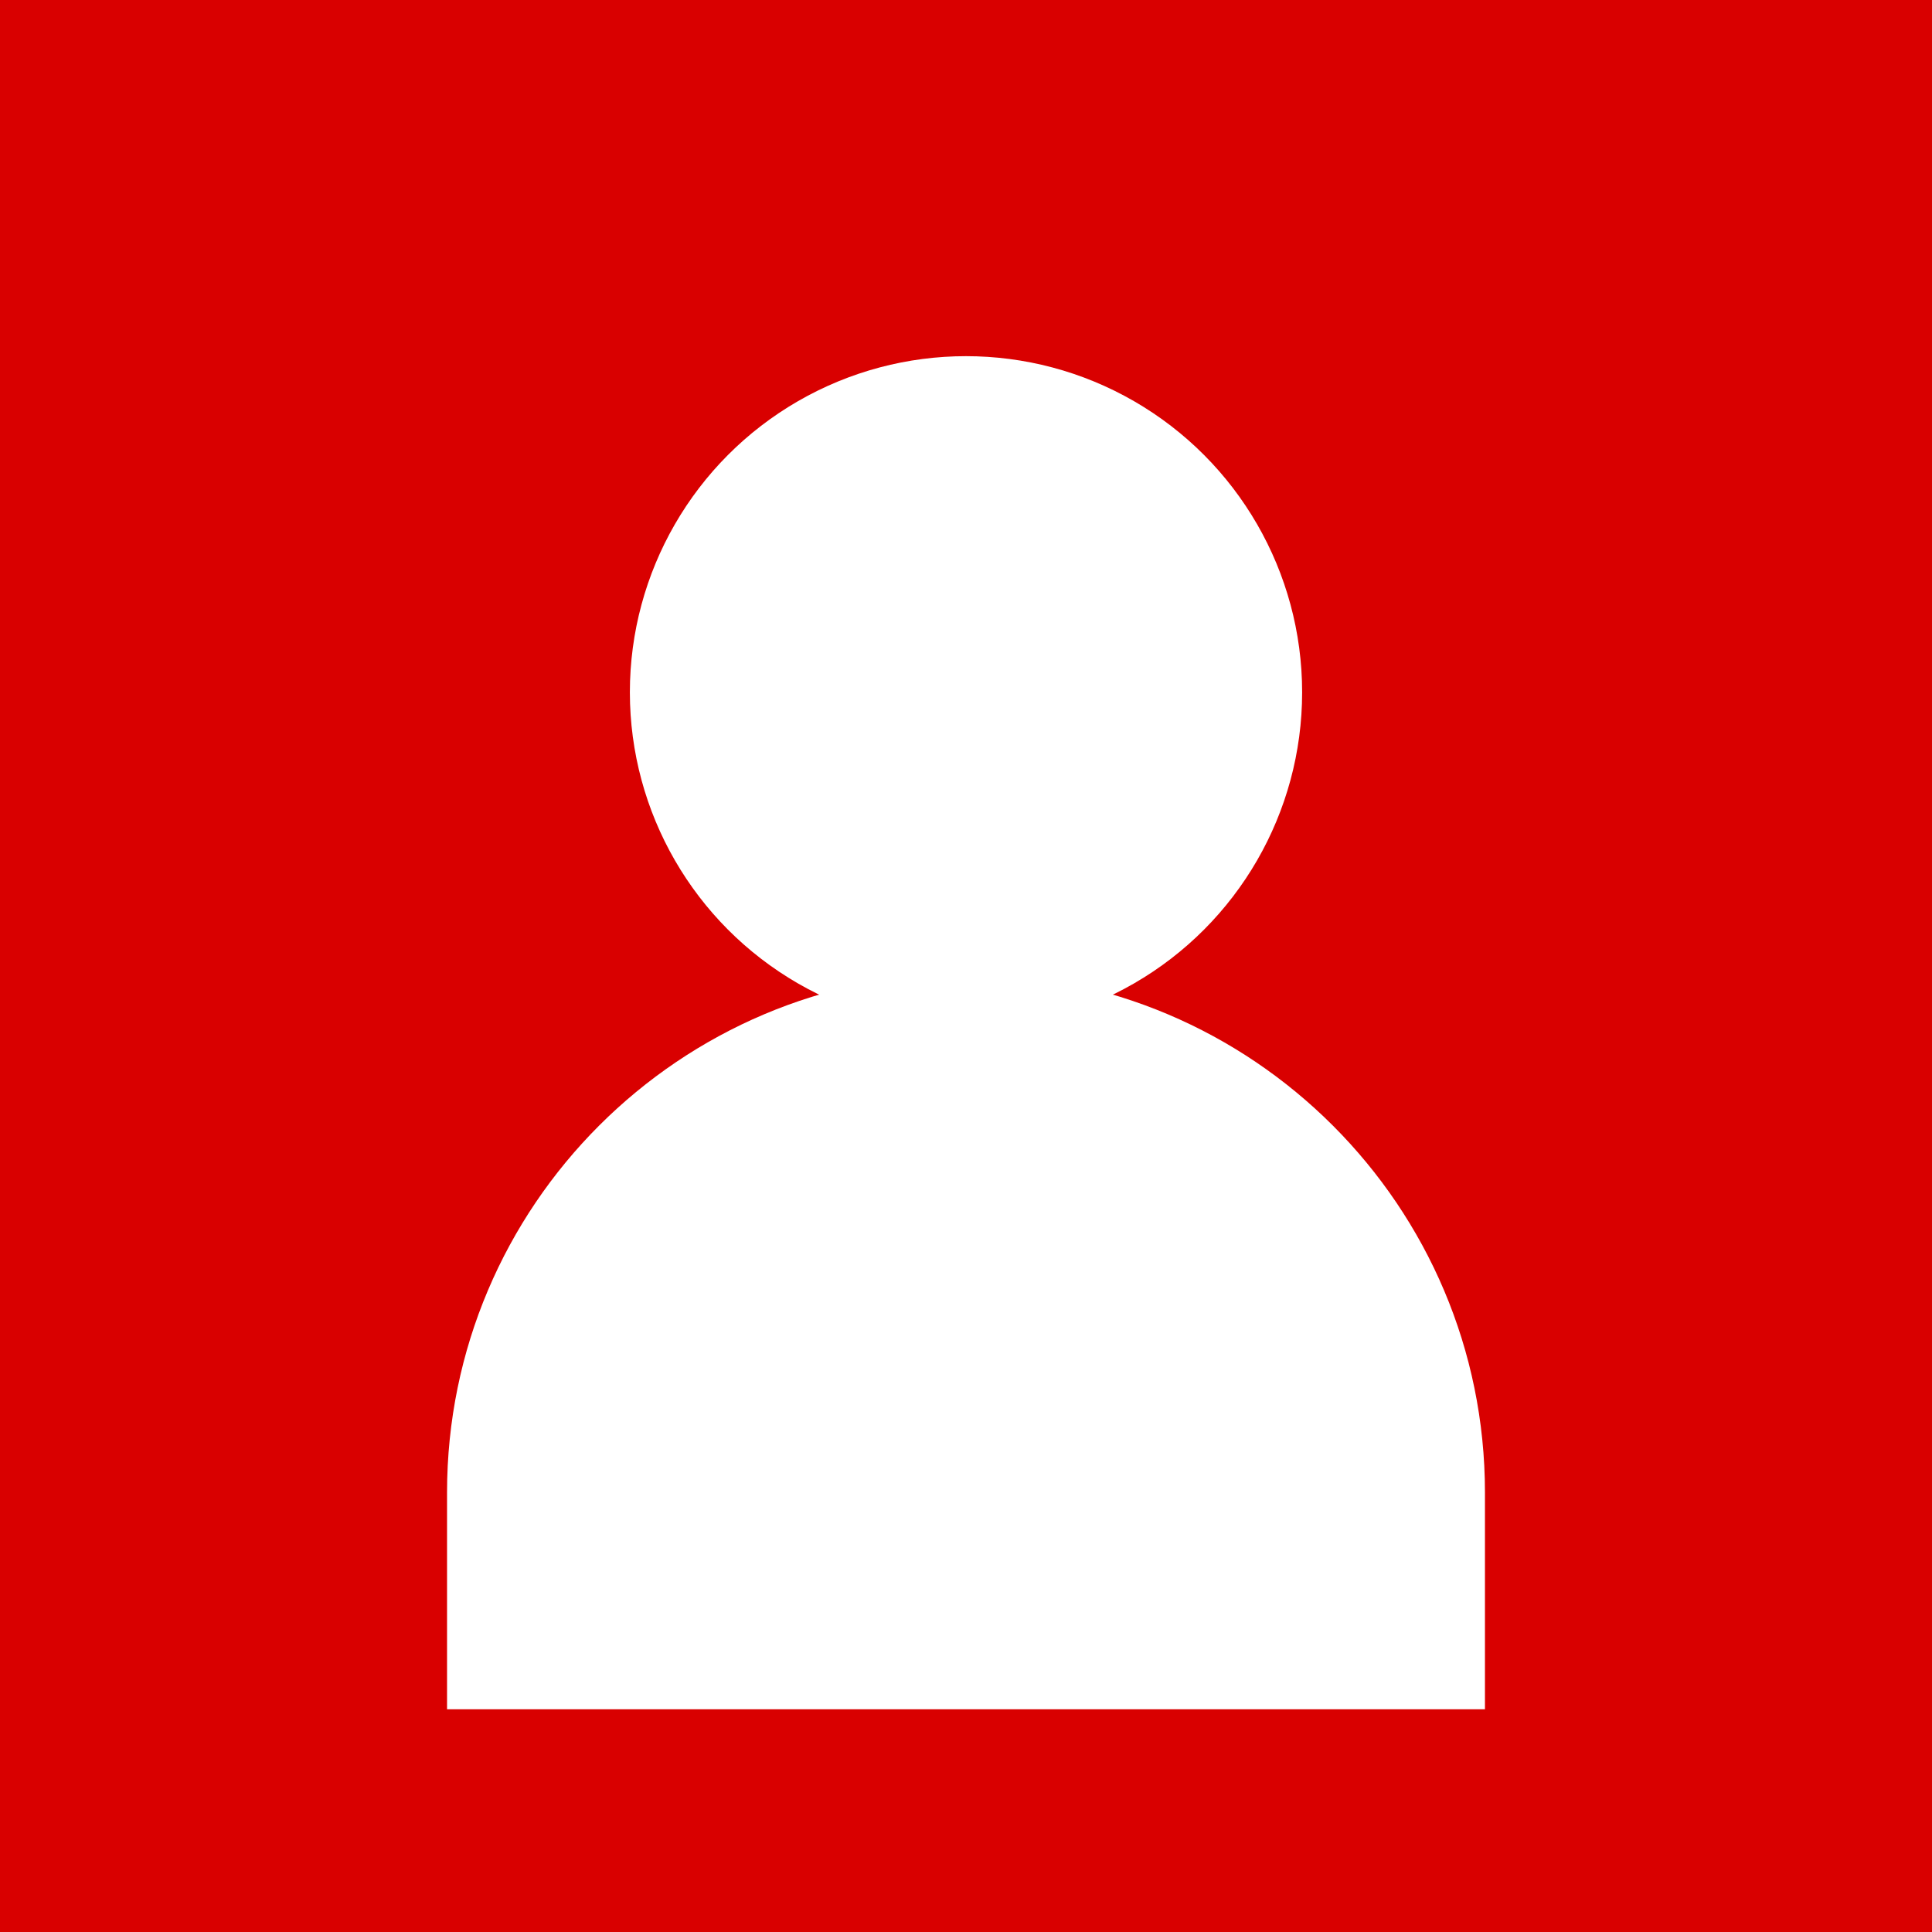 <?xml version="1.0" encoding="UTF-8"?>
<svg id="Layer_2" xmlns="http://www.w3.org/2000/svg" version="1.1" viewBox="0 0 1080 1080">
  <!-- Generator: Adobe Illustrator 29.5.1, SVG Export Plug-In . SVG Version: 2.1.0 Build 141)  -->
  <defs>
    <style>
      .st0 {
        fill: #d90000;
      }

      .st1 {
        fill: #fff;
      }
    </style>
  </defs>
  <rect class="st0" width="1080" height="1080"/>
  <path class="st1" d="M540,544.2h0c160.2,0,290.1,130.1,290.1,290.1v121.2H249.9v-121.2c0-160.2,130.1-290.1,290.1-290.1h0Z"/>
  <circle class="st1" cx="540" cy="387" r="187.9"/>
</svg>